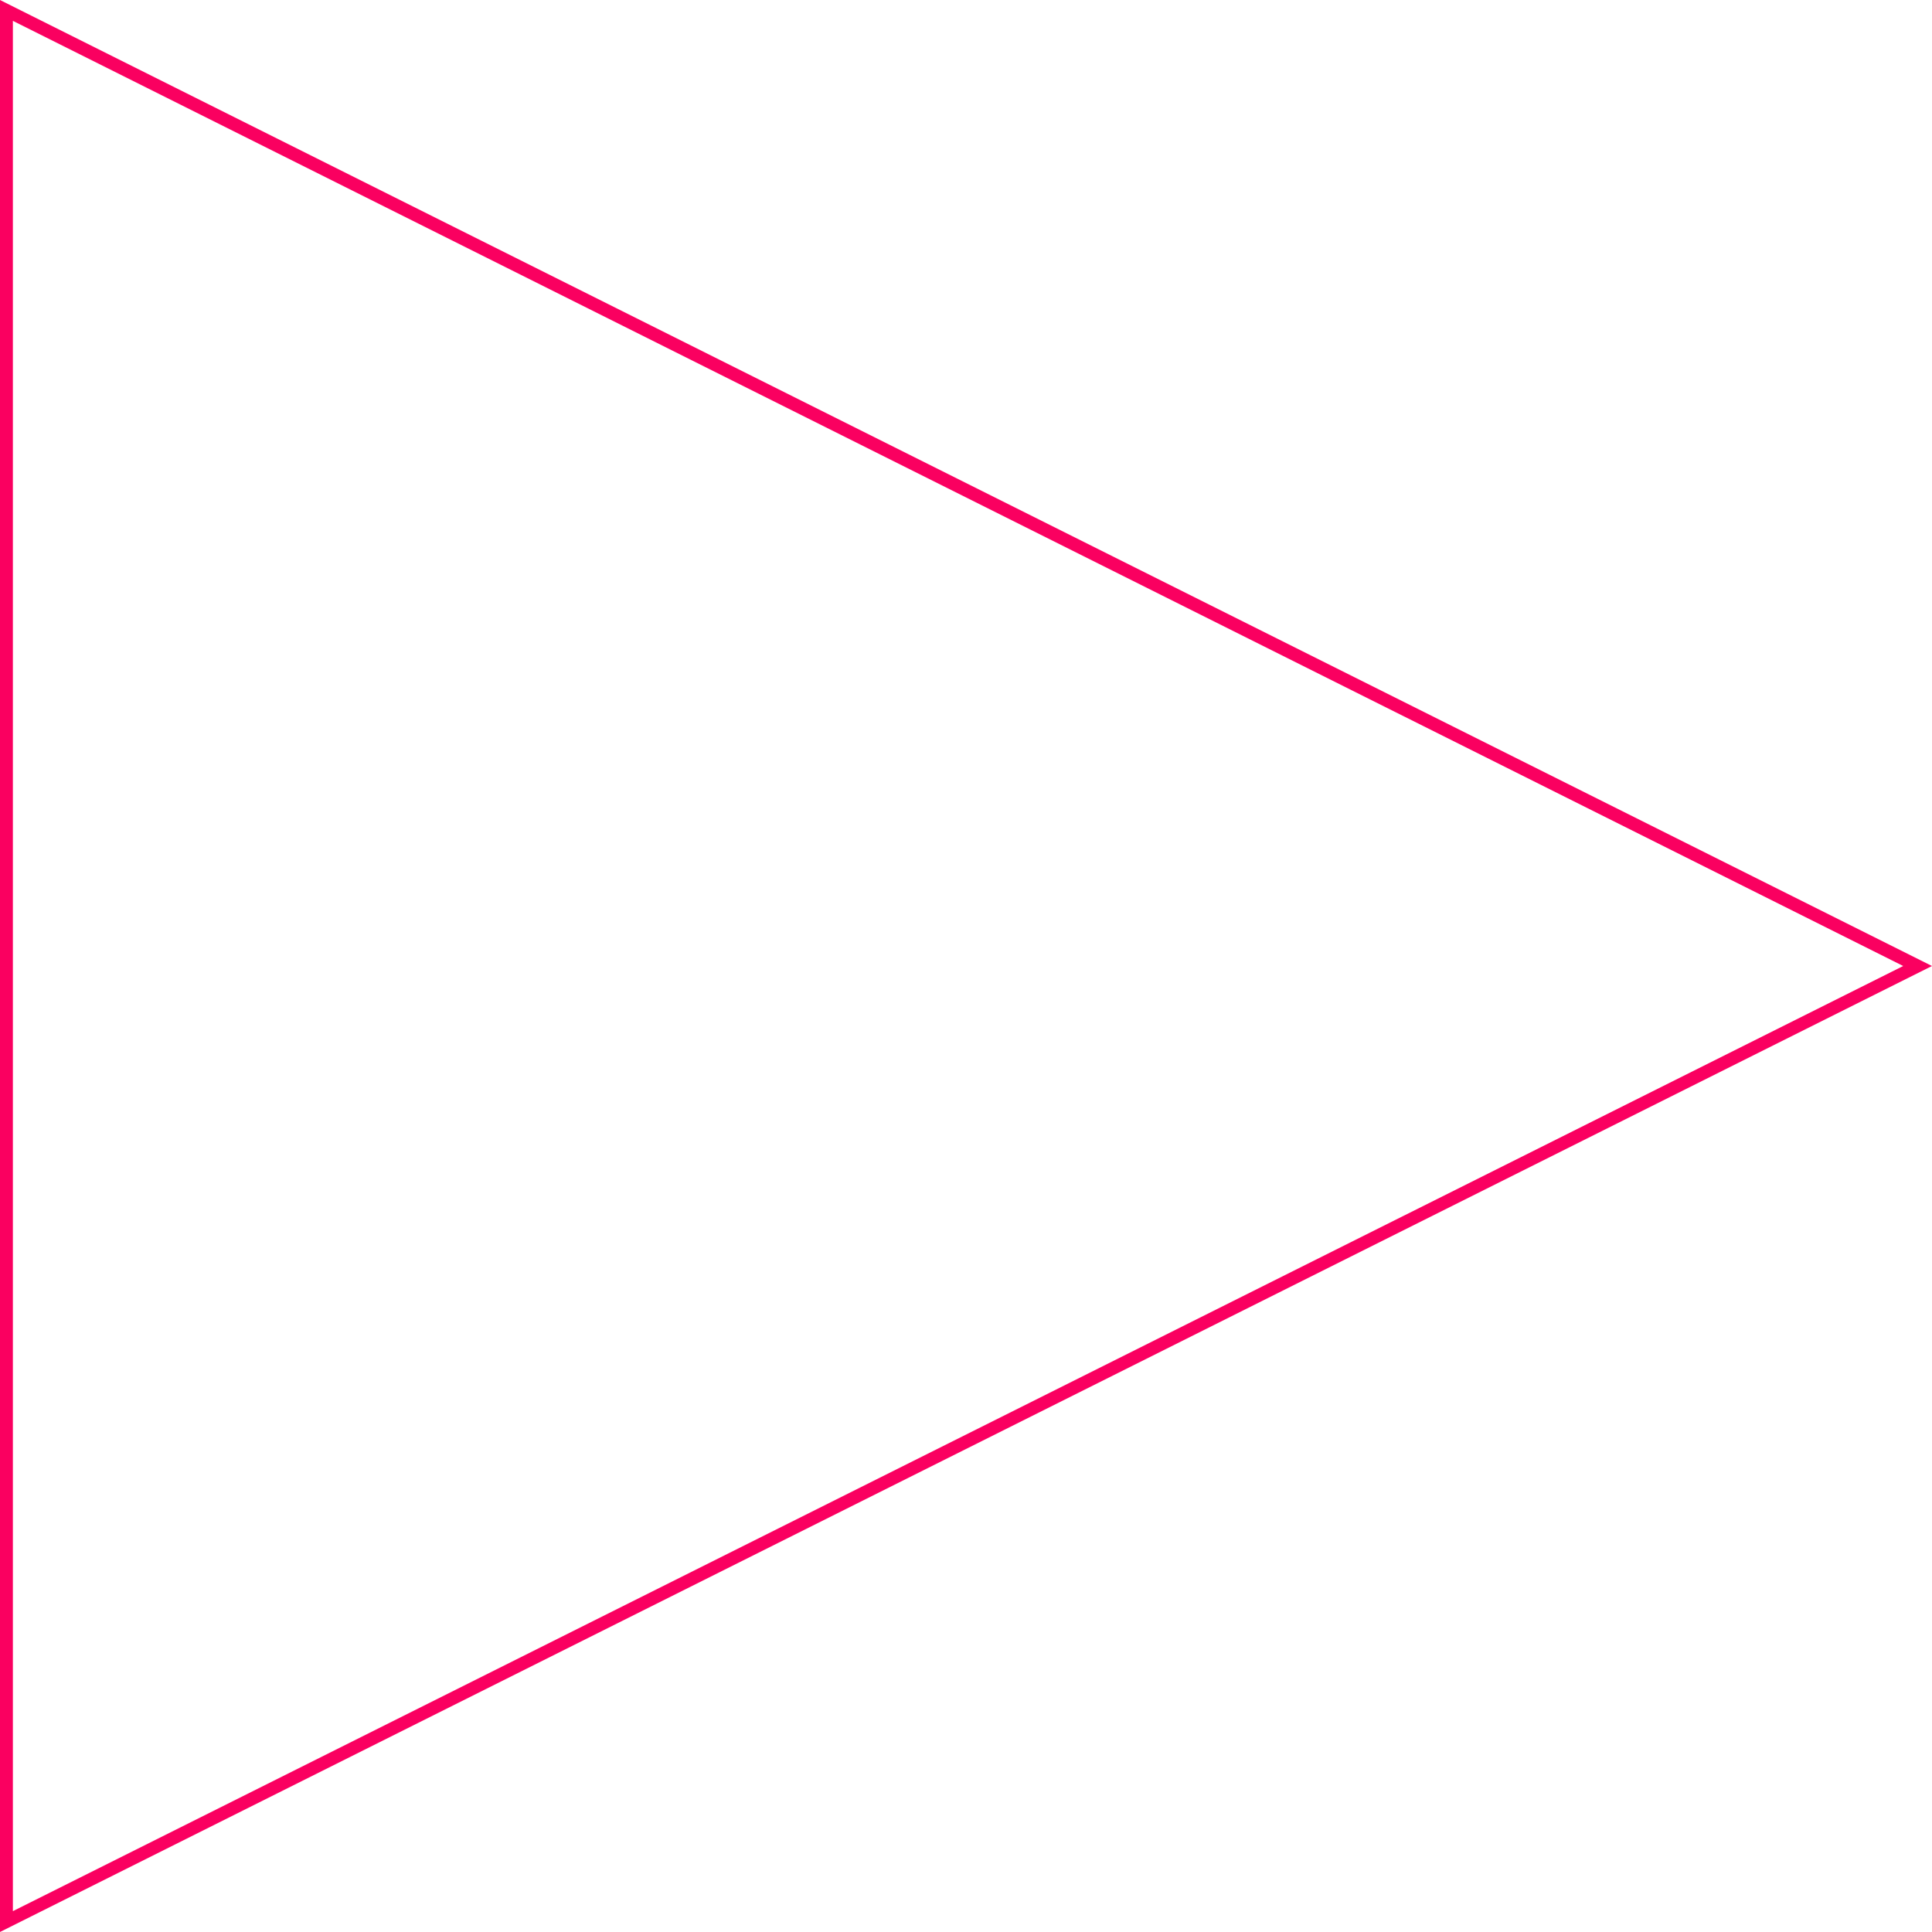 <svg width="150" height="150" viewBox="0 0 150 150" fill="none" xmlns="http://www.w3.org/2000/svg">
<g clip-path="url(#clip0_2_7)">
<path d="M0.5 149.191V0.809L148.882 75L0.5 149.191Z" stroke="#FA0060"/>
</g>
<defs>
<clipPath id="clip0_2_7">
<rect width="150" height="150" fill="white"/>
</clipPath>
</defs>
</svg>
